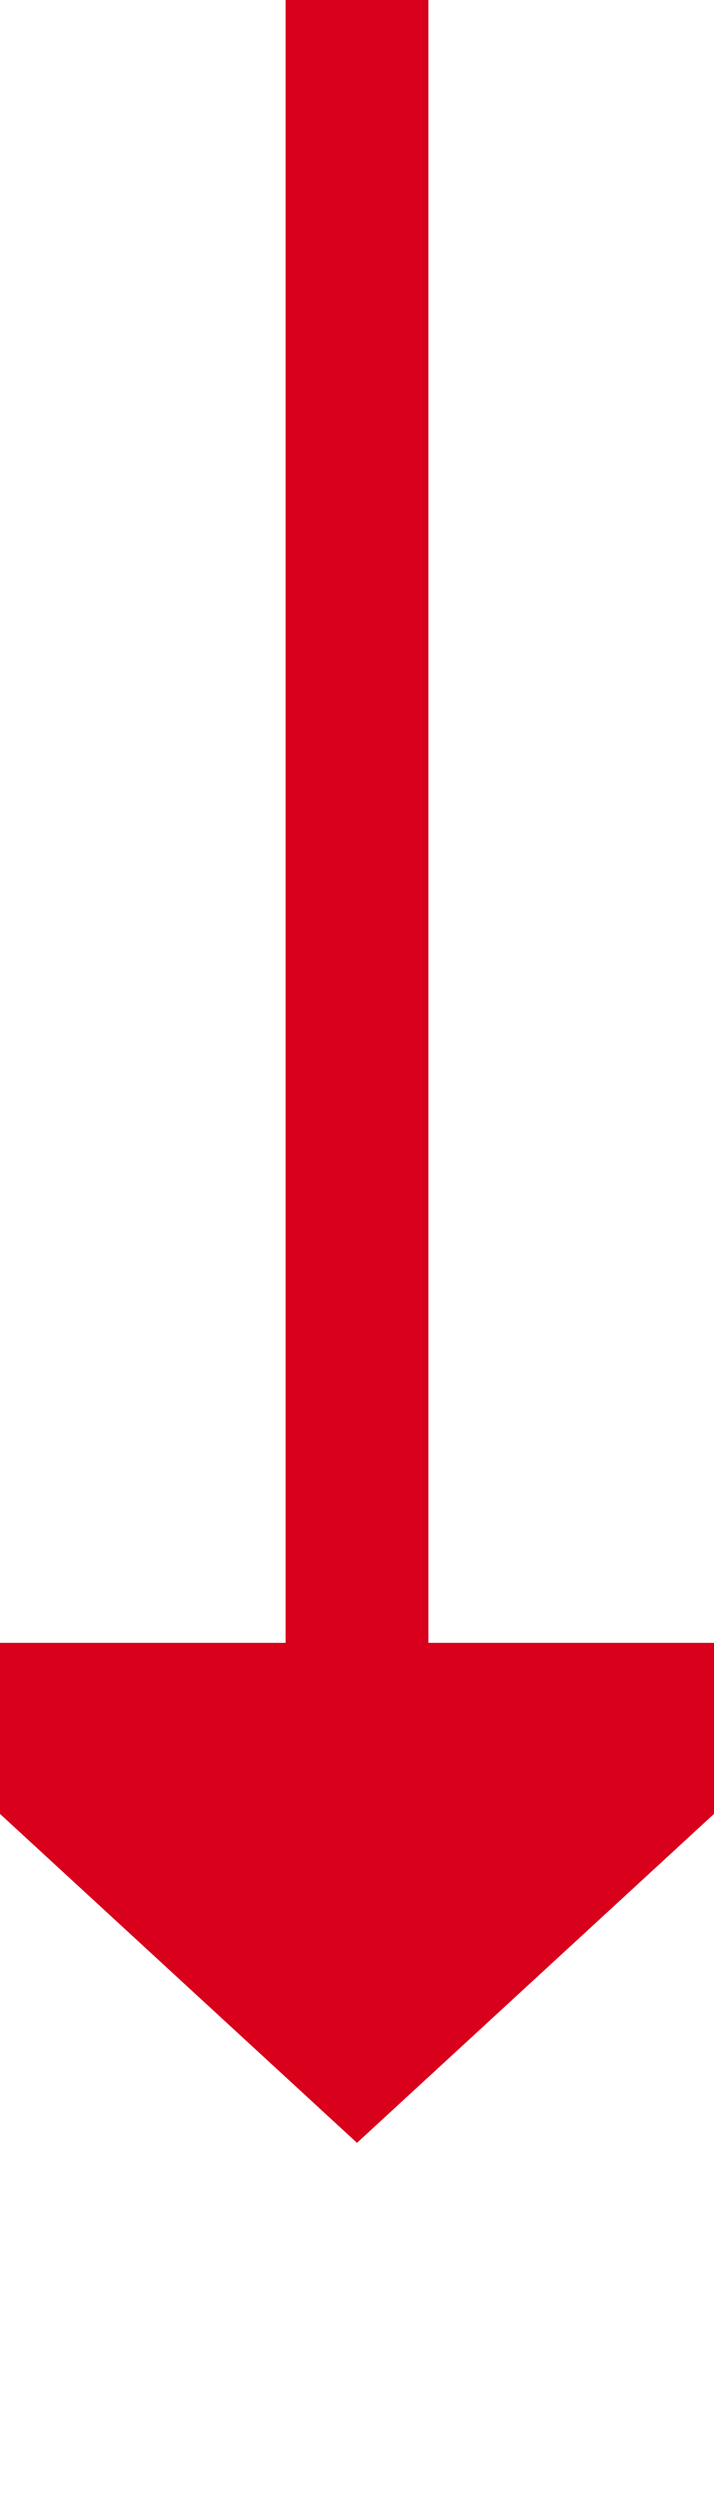 ﻿<?xml version="1.0" encoding="utf-8"?>
<svg version="1.1" xmlns:xlink="http://www.w3.org/1999/xlink" width="10px" height="35px" preserveAspectRatio="xMidYMin meet" viewBox="276 1480  8 35" xmlns="http://www.w3.org/2000/svg">
  <path d="M 280 1480  L 280 1504  " stroke-width="2" stroke="#d9001b" fill="none" />
  <path d="M 272.4 1503  L 280 1510  L 287.6 1503  L 272.4 1503  Z " fill-rule="nonzero" fill="#d9001b" stroke="none" />
</svg>